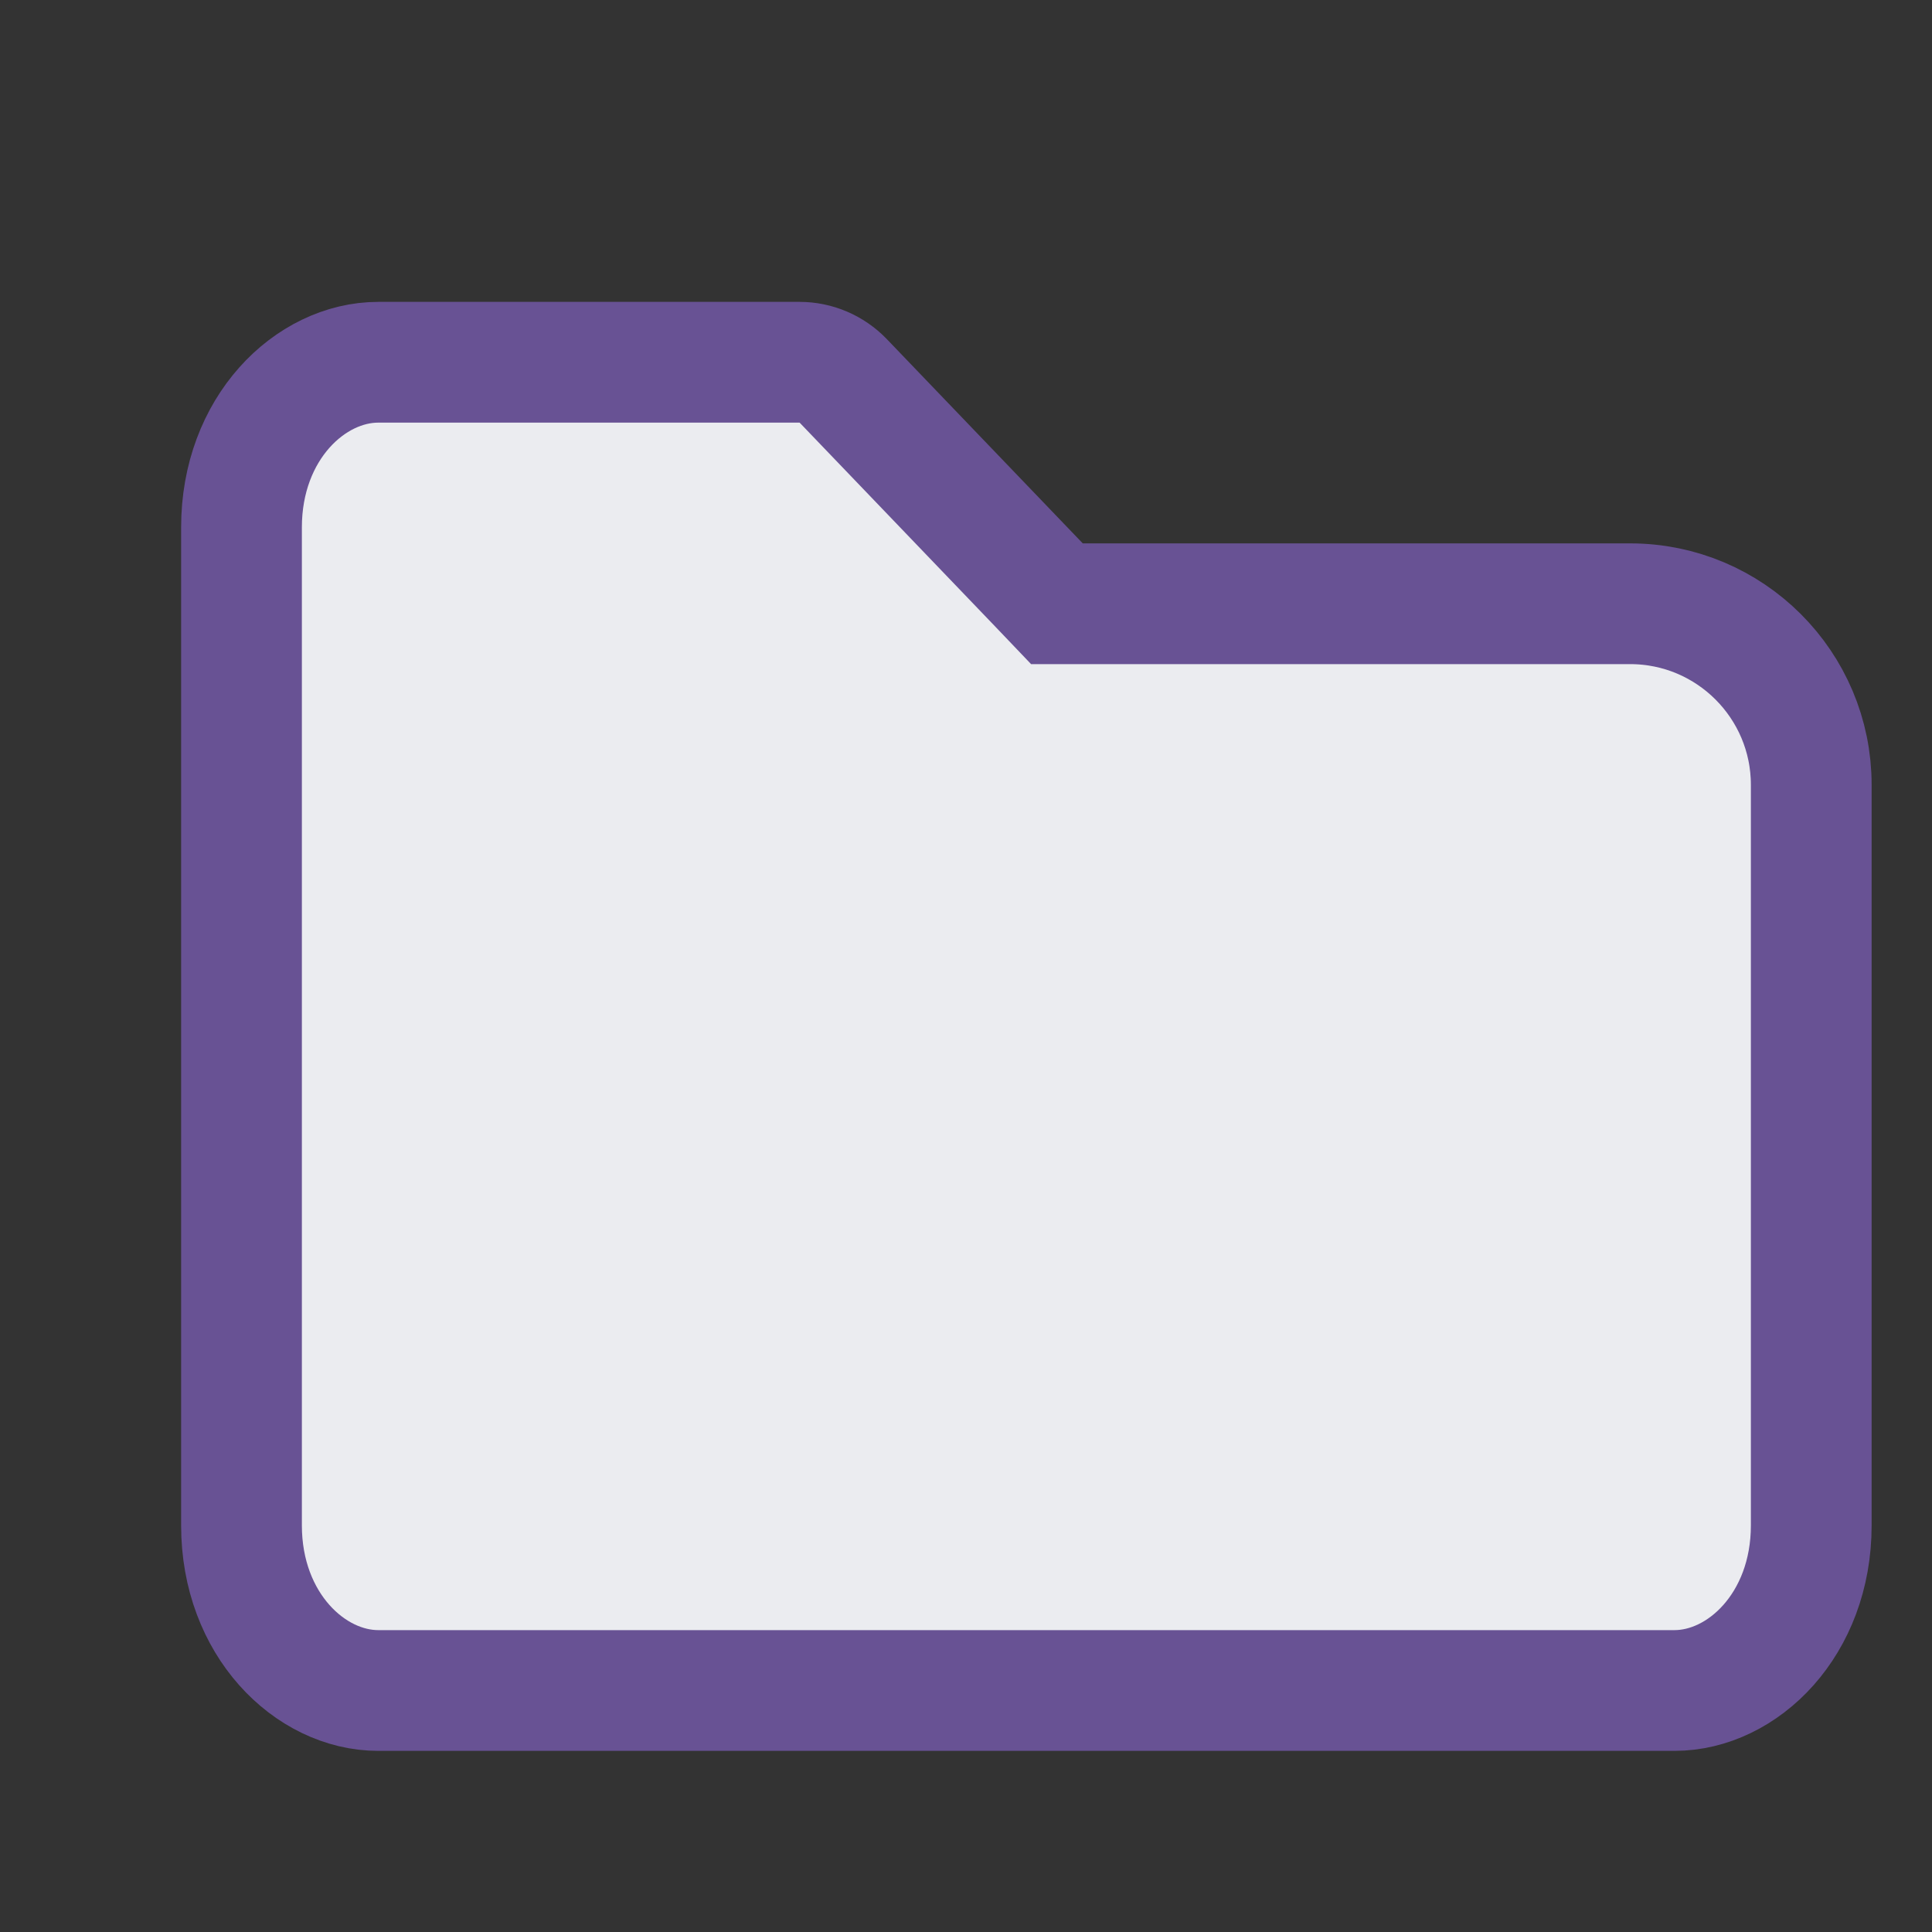 <svg width="16" height="16" viewBox="0 0 16 16" fill="none" xmlns="http://www.w3.org/2000/svg">
<rect x="0" y="0" width="16" height="16" fill="#333333" stroke="none"/>
<path d="M8.606 4.846L8.753 5H8.967H13.5C14.328 5 15 5.672 15 6.5V12.633C15 13.453 14.432 14 13.867 14H3.133C2.568 14 2 13.453 2 12.633V4.367C2 3.547 2.568 3 3.133 3H6.622C6.758 3 6.888 3.056 6.983 3.154L8.606 4.846Z" fill="#EBECF0" stroke="#685294"/>
</svg>
